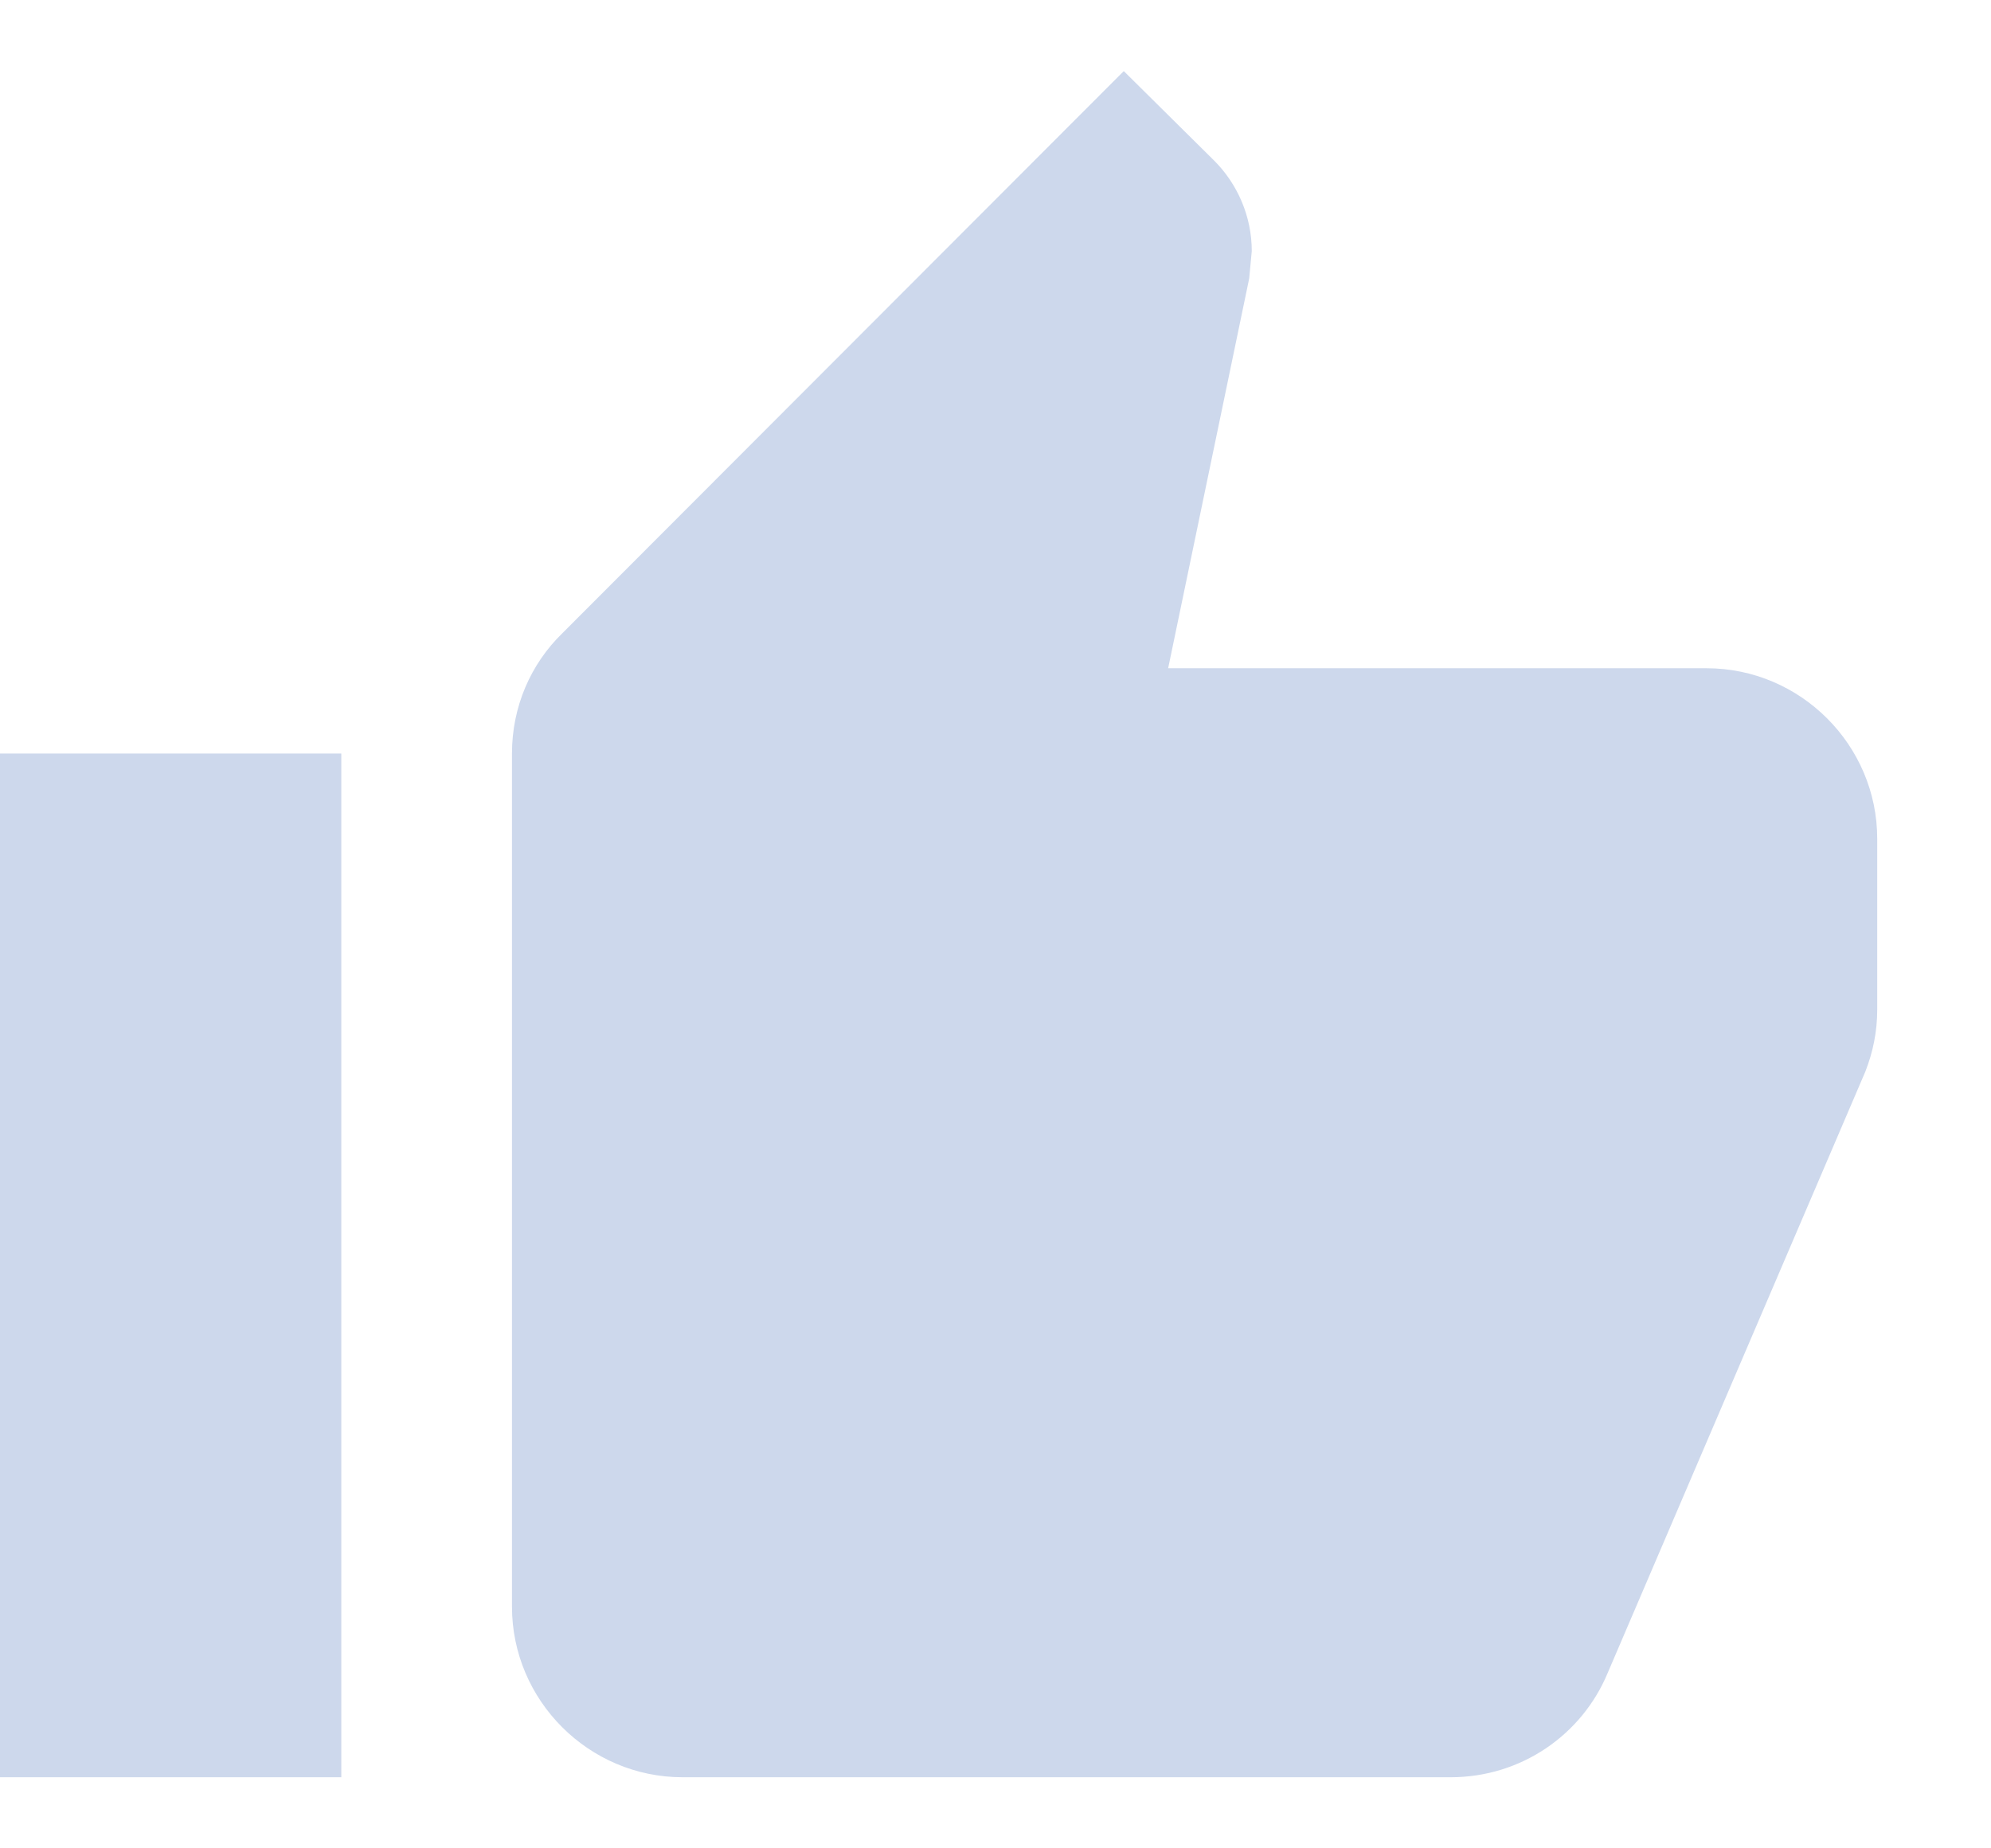 <svg width="14" height="13" viewBox="0 0 14 13" fill="none" xmlns="http://www.w3.org/2000/svg">
<path d="M0 12.5H2.4V5.3H0V12.5ZM13.2 5.9C13.2 5.24 12.66 4.7 12 4.7H8.214L8.784 1.958L8.802 1.766C8.802 1.52 8.7 1.292 8.538 1.13L7.902 0.5L3.954 4.454C3.732 4.67 3.6 4.97 3.6 5.3V11.3C3.6 11.96 4.14 12.5 4.8 12.5H10.2C10.698 12.5 11.124 12.2 11.304 11.768L13.116 7.538C13.17 7.4 13.2 7.256 13.2 7.1V5.9Z" fill="#CDD8EC"/>
</svg>
